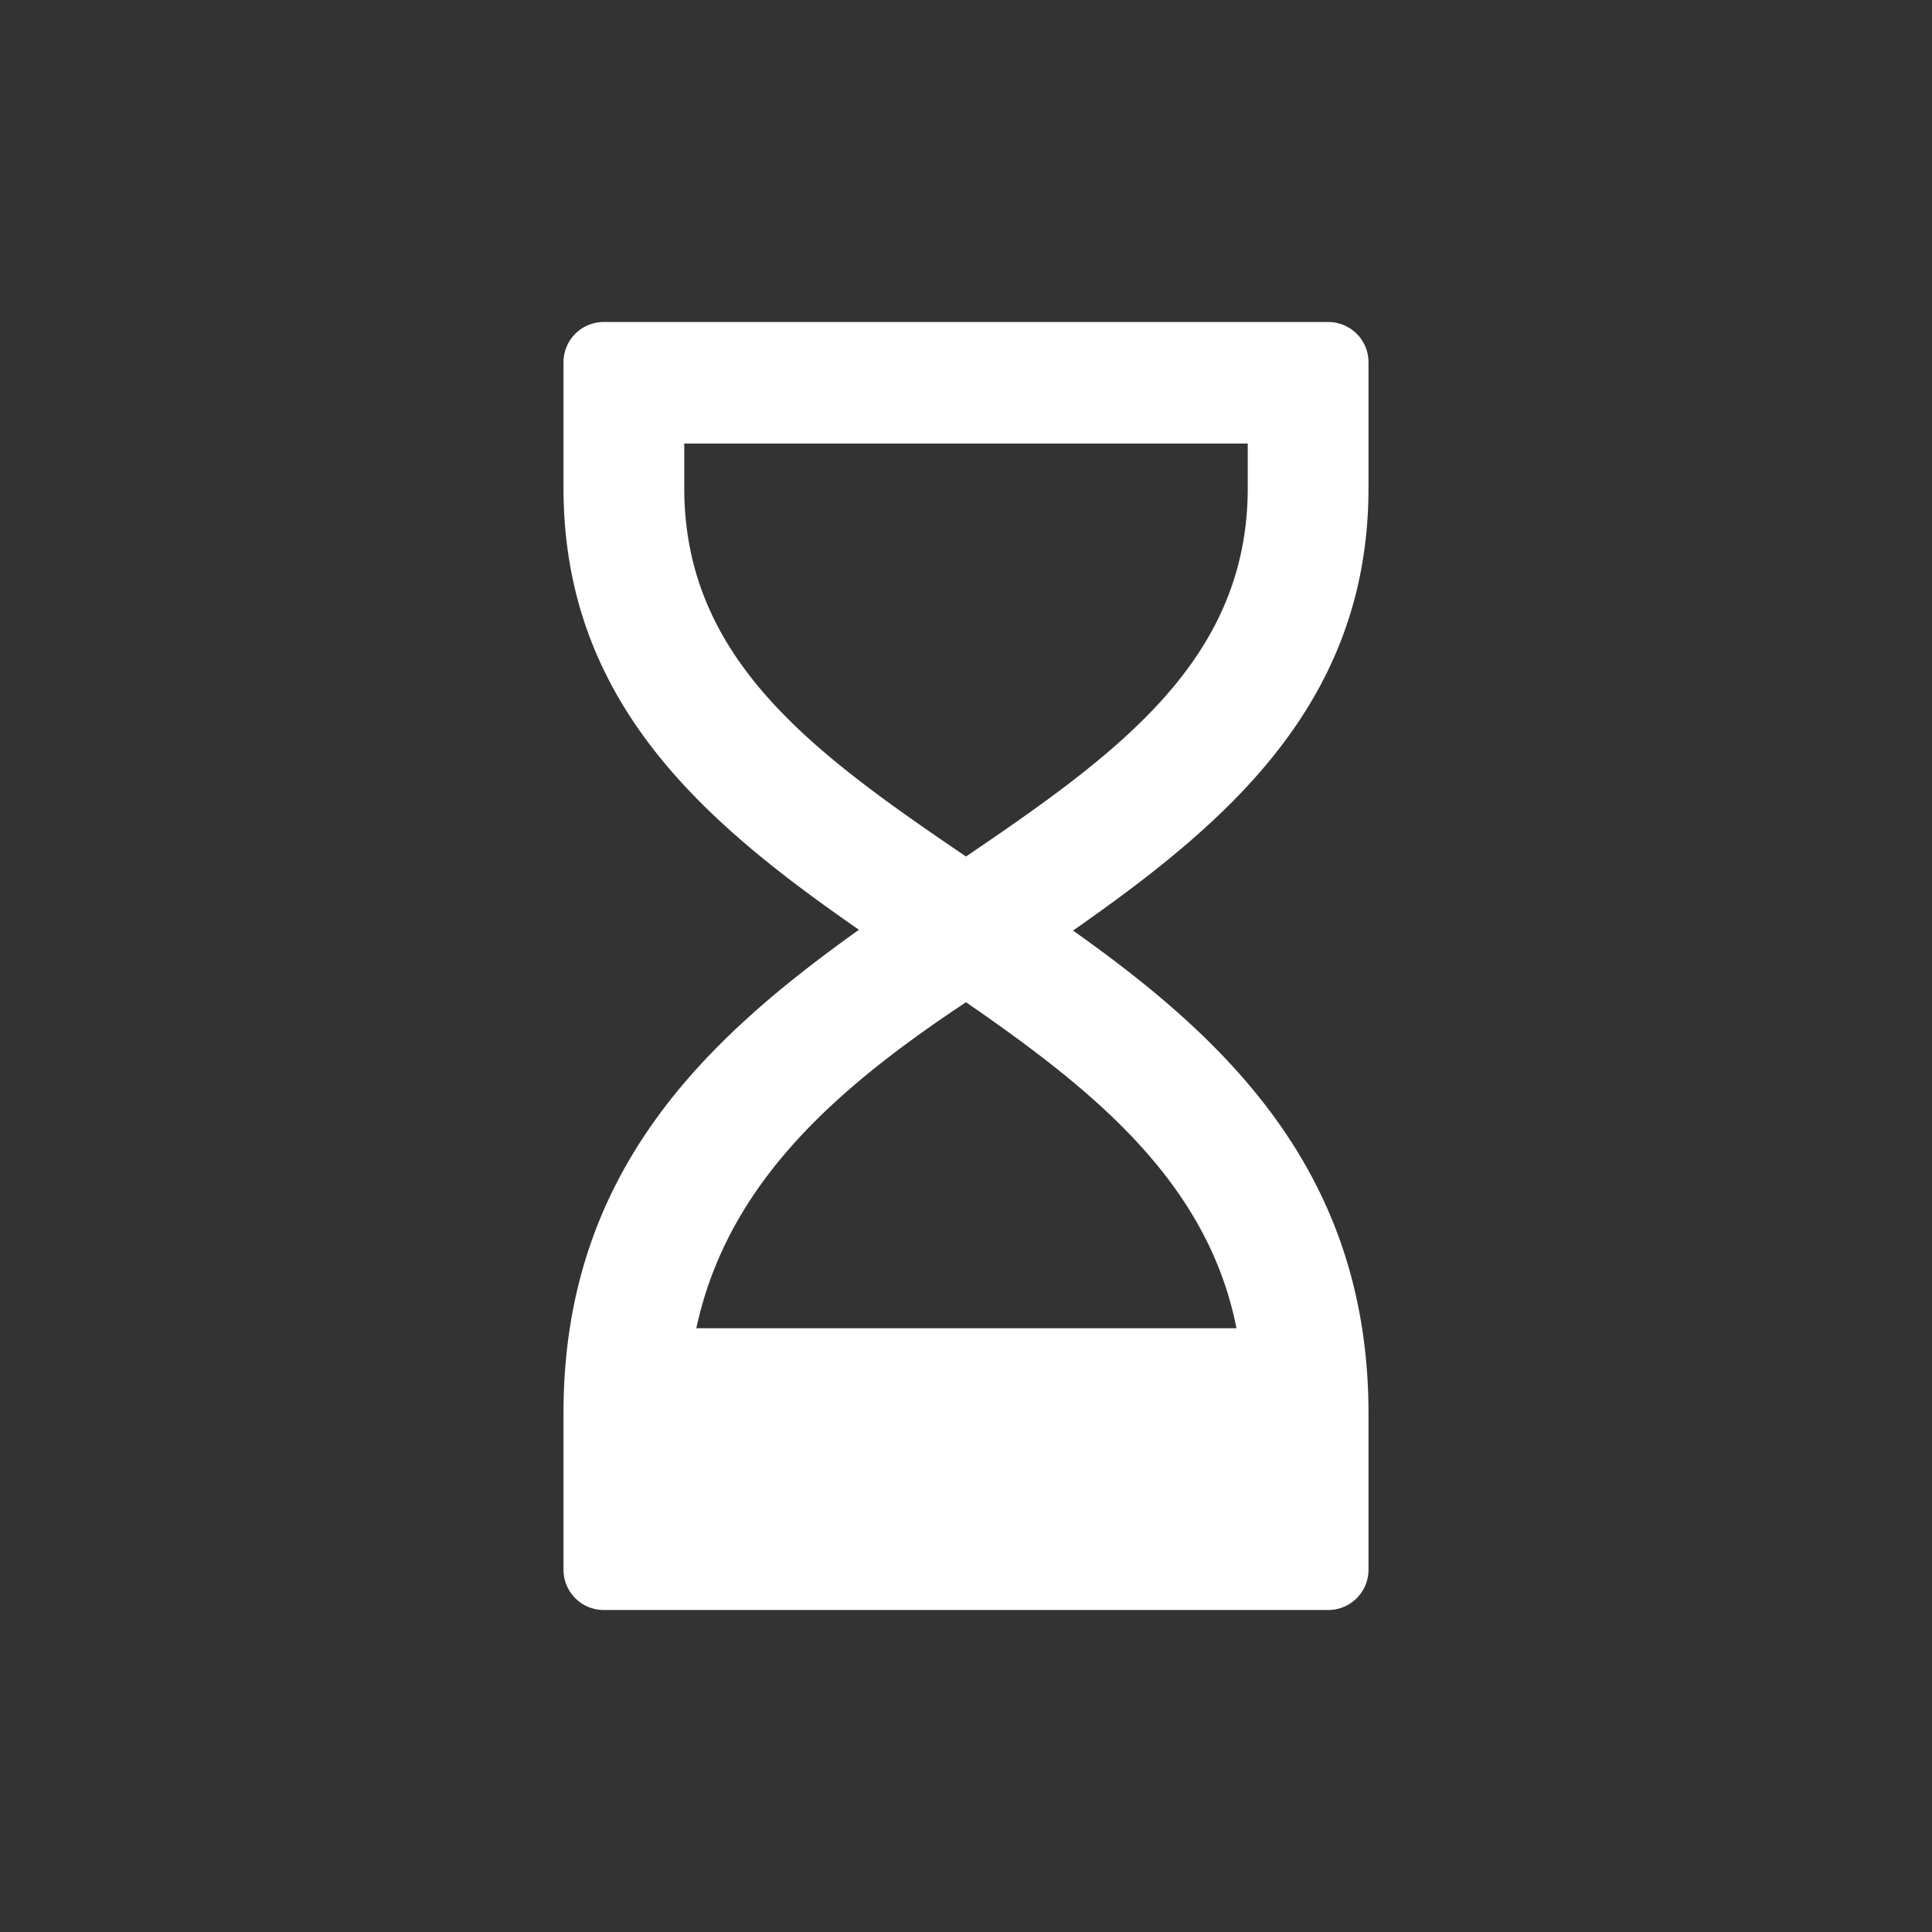 <svg xmlns="http://www.w3.org/2000/svg" viewBox="0 0 24 24"><rect x="0" y="0" width="24" height="24" fill="#333333" stroke="none"/><defs><style>.cls-1{fill:none;}.cls-2{fill:#fff;}</style></defs><g data-name="Bounding area"><polyline class="cls-1" points="24 0 24 24 0 24 0 0"/></g><path class="cls-2" d="M17,6.06V4.5a.5.5,0,0,0-.5-.5h-9a.5.5,0,0,0-.5.5V6.06c0,2.68,1.77,4.17,3.67,5.49-1.89,1.35-3.67,3-3.67,6V19.5a.5.5,0,0,0,.5.5h9a.5.5,0,0,0,.5-.5V17.56c0-3-1.78-4.66-3.67-6C15.23,10.23,17,8.74,17,6.06ZM15.36,16.5H8.65c.39-1.82,1.77-3,3.35-4.05C13.58,13.54,15,14.68,15.36,16.5ZM12,10.64C10.1,9.35,8.5,8.19,8.5,6.06V5.51h7v.55C15.5,8.19,13.9,9.35,12,10.64Z"/></svg>